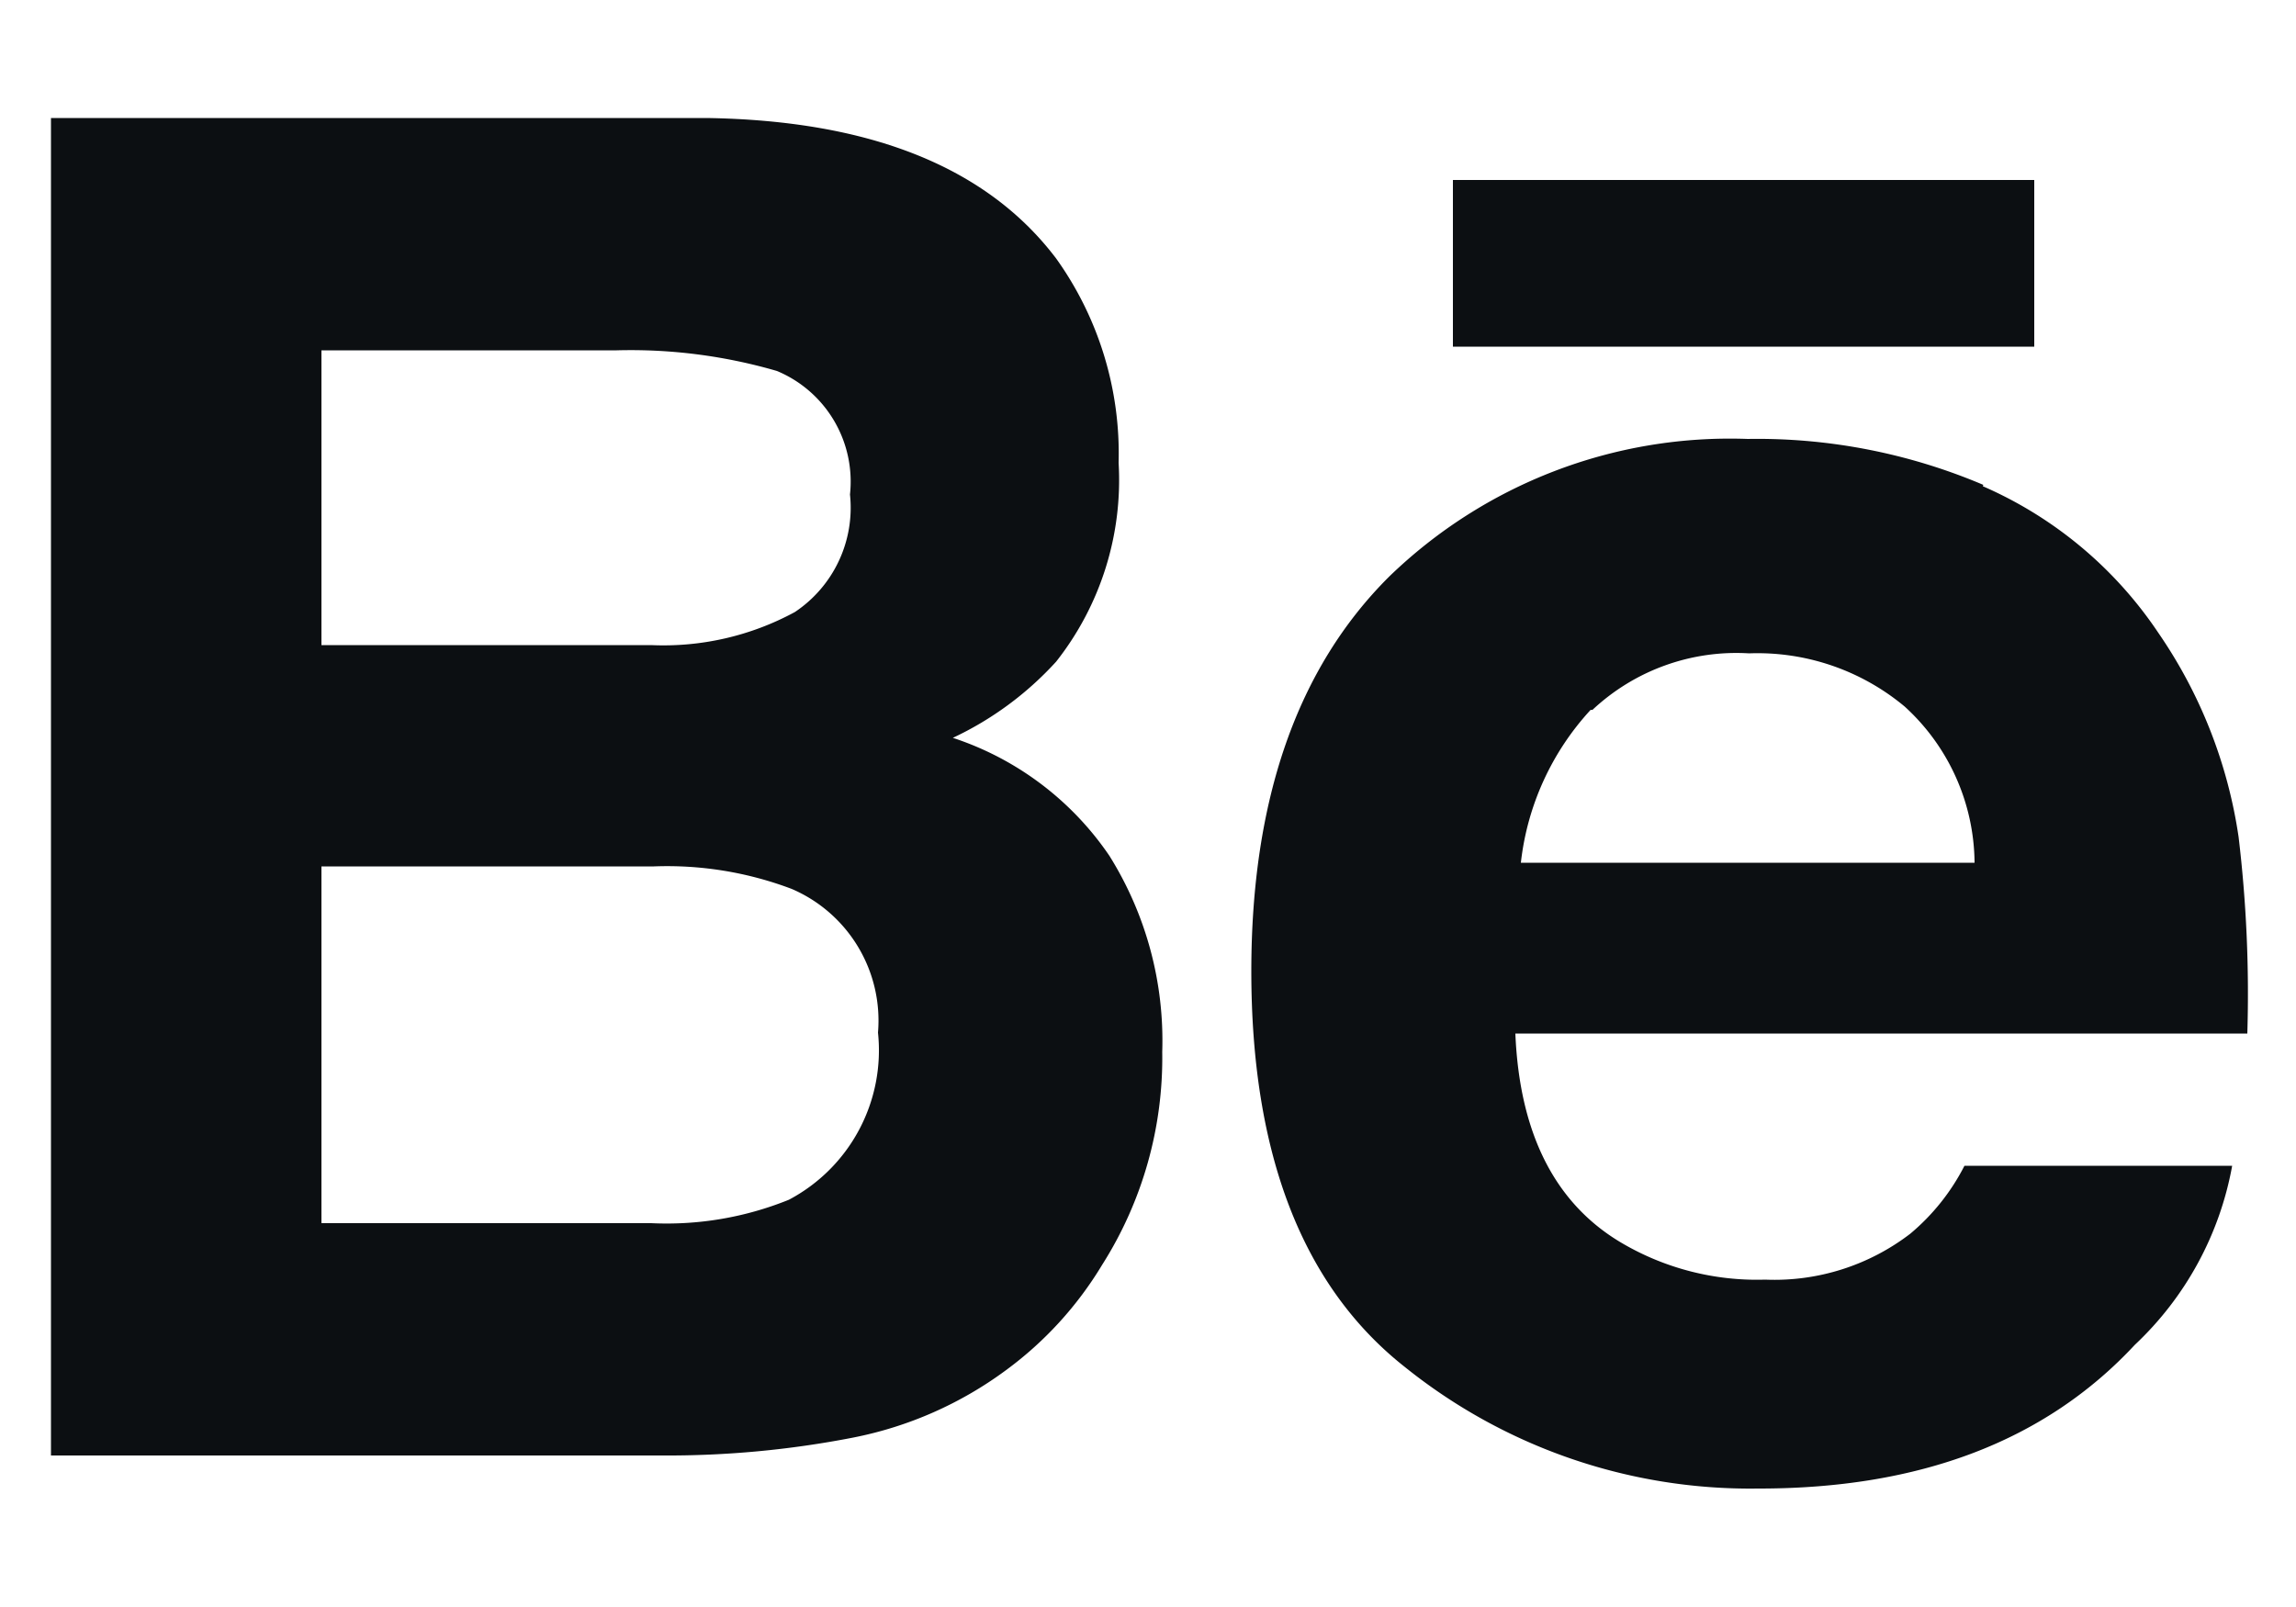 <svg id="Layer_1" data-name="Layer 1" xmlns="http://www.w3.org/2000/svg" width="50" height="35" viewBox="0 0 50 35"><defs><style>.cls-1{fill:#0c0f12;}</style></defs><title>media</title><path class="cls-1" d="M31.64,7.55H44.3V3.92H31.64V7.55Zm3,7.91a5.87,5.87,0,0,0-1.52,3.33H43a4.65,4.65,0,0,0-1.52-3.4,5,5,0,0,0-3.39-1.16,4.58,4.58,0,0,0-3.41,1.23Zm8.54-4.87A8.85,8.85,0,0,1,47,13.78a10.53,10.53,0,0,1,1.75,4.45,28.73,28.73,0,0,1,.19,4.28H33c.09,2.16.85,3.68,2.28,4.54a5.81,5.81,0,0,0,3.16.82,4.86,4.86,0,0,0,3.16-1,4.73,4.73,0,0,0,1.18-1.48h5.83a7.08,7.08,0,0,1-2.12,3.9q-2.92,3.14-8.21,3.13a12,12,0,0,1-7.69-2.65c-2.23-1.76-3.34-4.64-3.34-8.62,0-3.73,1-6.6,3-8.59a10.66,10.66,0,0,1,7.81-3,12.59,12.59,0,0,1,5.13,1ZM7,18.87v7.77h7.18a7.09,7.09,0,0,0,3-.51,3.68,3.68,0,0,0,1.94-3.64,3.12,3.12,0,0,0-1.88-3.13,7.66,7.66,0,0,0-3-.49ZM7,7.63v6.42h7.18a6,6,0,0,0,3.13-.72,2.73,2.73,0,0,0,1.2-2.56,2.61,2.61,0,0,0-1.59-2.69,11.38,11.38,0,0,0-3.49-.45Zm16-2a7.3,7.3,0,0,1,1.36,4.45A6.39,6.39,0,0,1,23,14.41a7.15,7.15,0,0,1-2.25,1.66,6.62,6.62,0,0,1,3.41,2.57,7.59,7.59,0,0,1,1.15,4.27A8.41,8.41,0,0,1,24,27.55a7.9,7.9,0,0,1-2.09,2.29,8.28,8.28,0,0,1-3.33,1.47,21.13,21.13,0,0,1-4.18.39H1.11V2.57H15.38q5.4.08,7.65,3.1Z"/></svg>